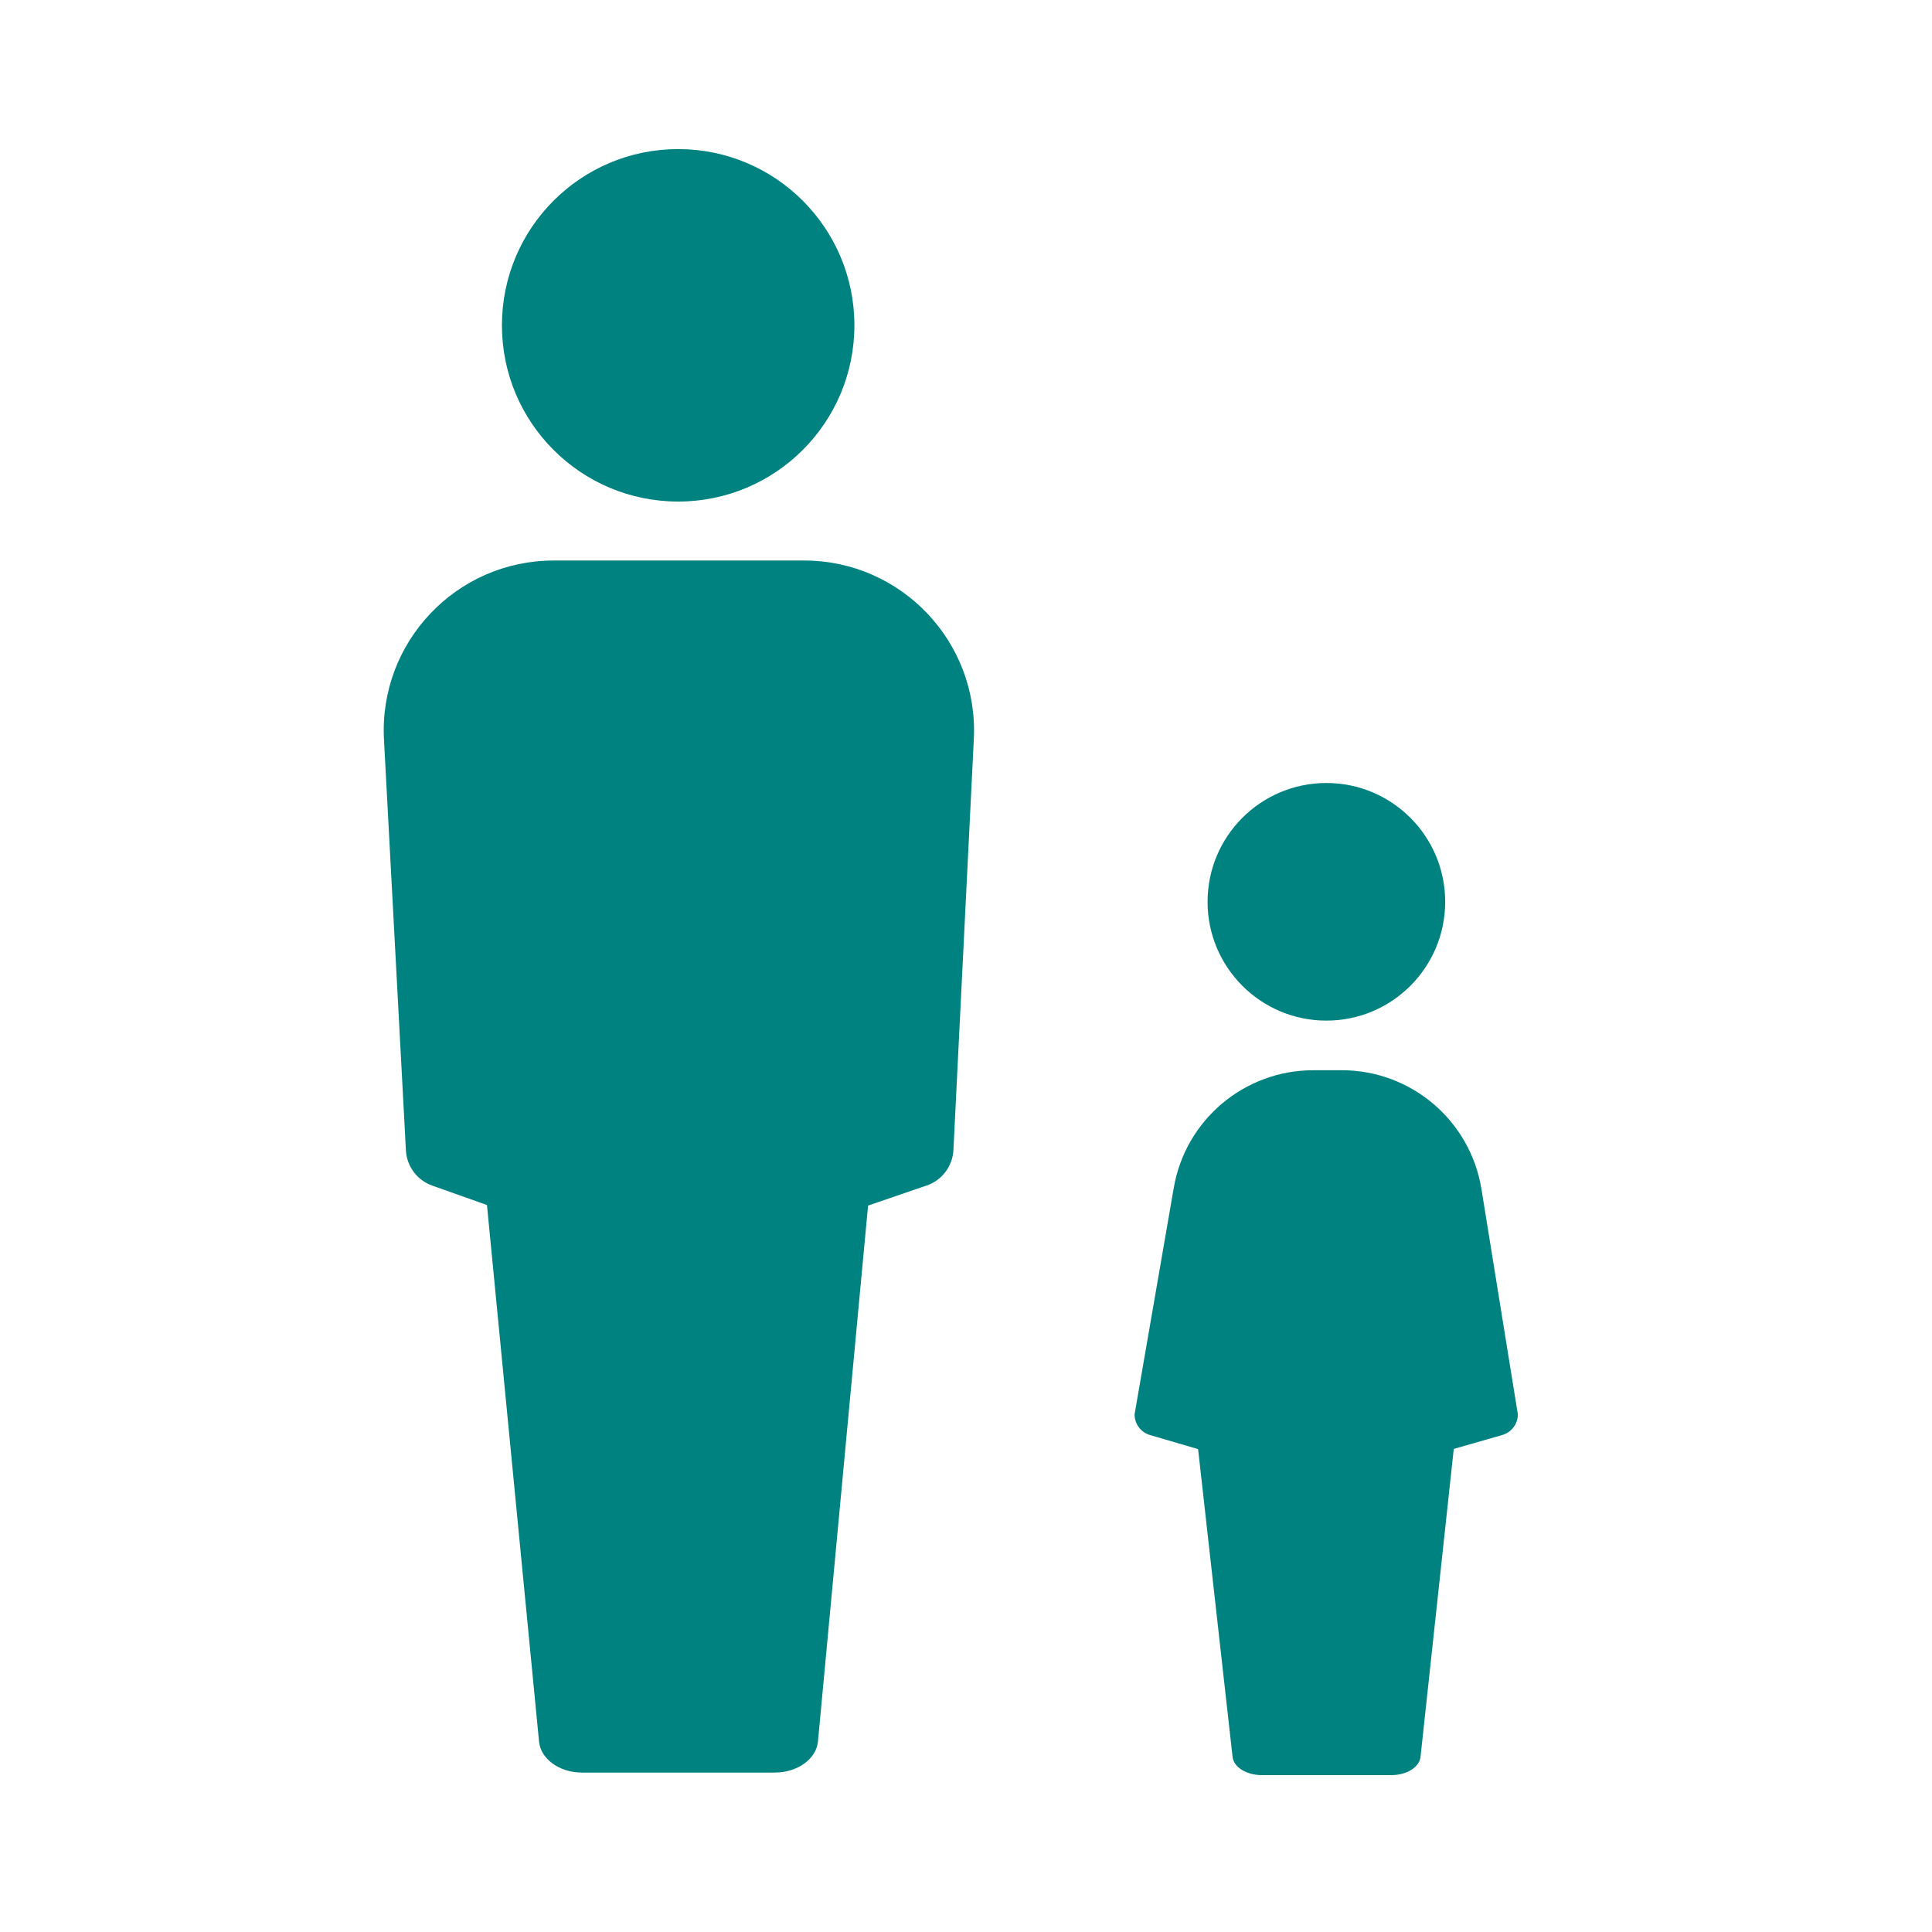 <?xml version='1.0' encoding='UTF-8'?>
<svg xmlns="http://www.w3.org/2000/svg" id="ax" data-name="Famille monoparentale H" viewBox="0 0 453.54 453.54">
  <defs>
    <style>
      .ca {
        fill: #008280;
        stroke-width: 0px;
      }
    </style>
  </defs>
  <circle class="ca" cx="311.37" cy="211.7" r="27.89"/>
  <path class="ca" d="M326.66,416.71h-30.48c-3.58,0-6.56-1.86-6.83-4.26l-8.73-77.94,8.58-57.28c.35-2.35,3.3-4.14,6.81-4.14h30.79c3.53,0,6.47,1.8,6.81,4.16l8.24,57.54-8.38,77.65c-.26,2.41-3.24,4.27-6.83,4.27Z"/>
  <path class="ca" d="M352.67,336.87l-41.79,11.98-40.91-11.97c-2.15-.63-3.63-2.6-3.63-4.84l9.21-53.23c2.76-15.93,16.58-27.57,32.74-27.57h6.69c16.31,0,30.2,11.83,32.8,27.93l8.54,52.85c0,2.25-1.49,4.23-3.66,4.85Z"/>
  <g>
    <circle class="ca" cx="159.2" cy="76.37" r="41.37"/>
    <path class="ca" d="M181.88,416.12h-45.22c-5.31,0-9.73-3.18-10.12-7.29l-12.94-133.33,12.73-97.99c.52-4.02,4.89-7.09,10.1-7.09h45.68c5.23,0,9.6,3.08,10.11,7.12l12.22,98.43-12.42,132.83c-.39,4.12-4.8,7.31-10.13,7.31Z"/>
    <path class="ca" d="M217.53,278.3l-59.04,20.24-57.01-20.21c-3.55-1.26-5.99-4.52-6.19-8.28l-5.15-96.43c-1.22-22.85,16.98-42.04,39.86-42.04h58.74c22.82,0,41,19.1,39.87,41.9l-4.79,96.48c-.19,3.81-2.68,7.11-6.28,8.35Z"/>
  </g>
</svg>

